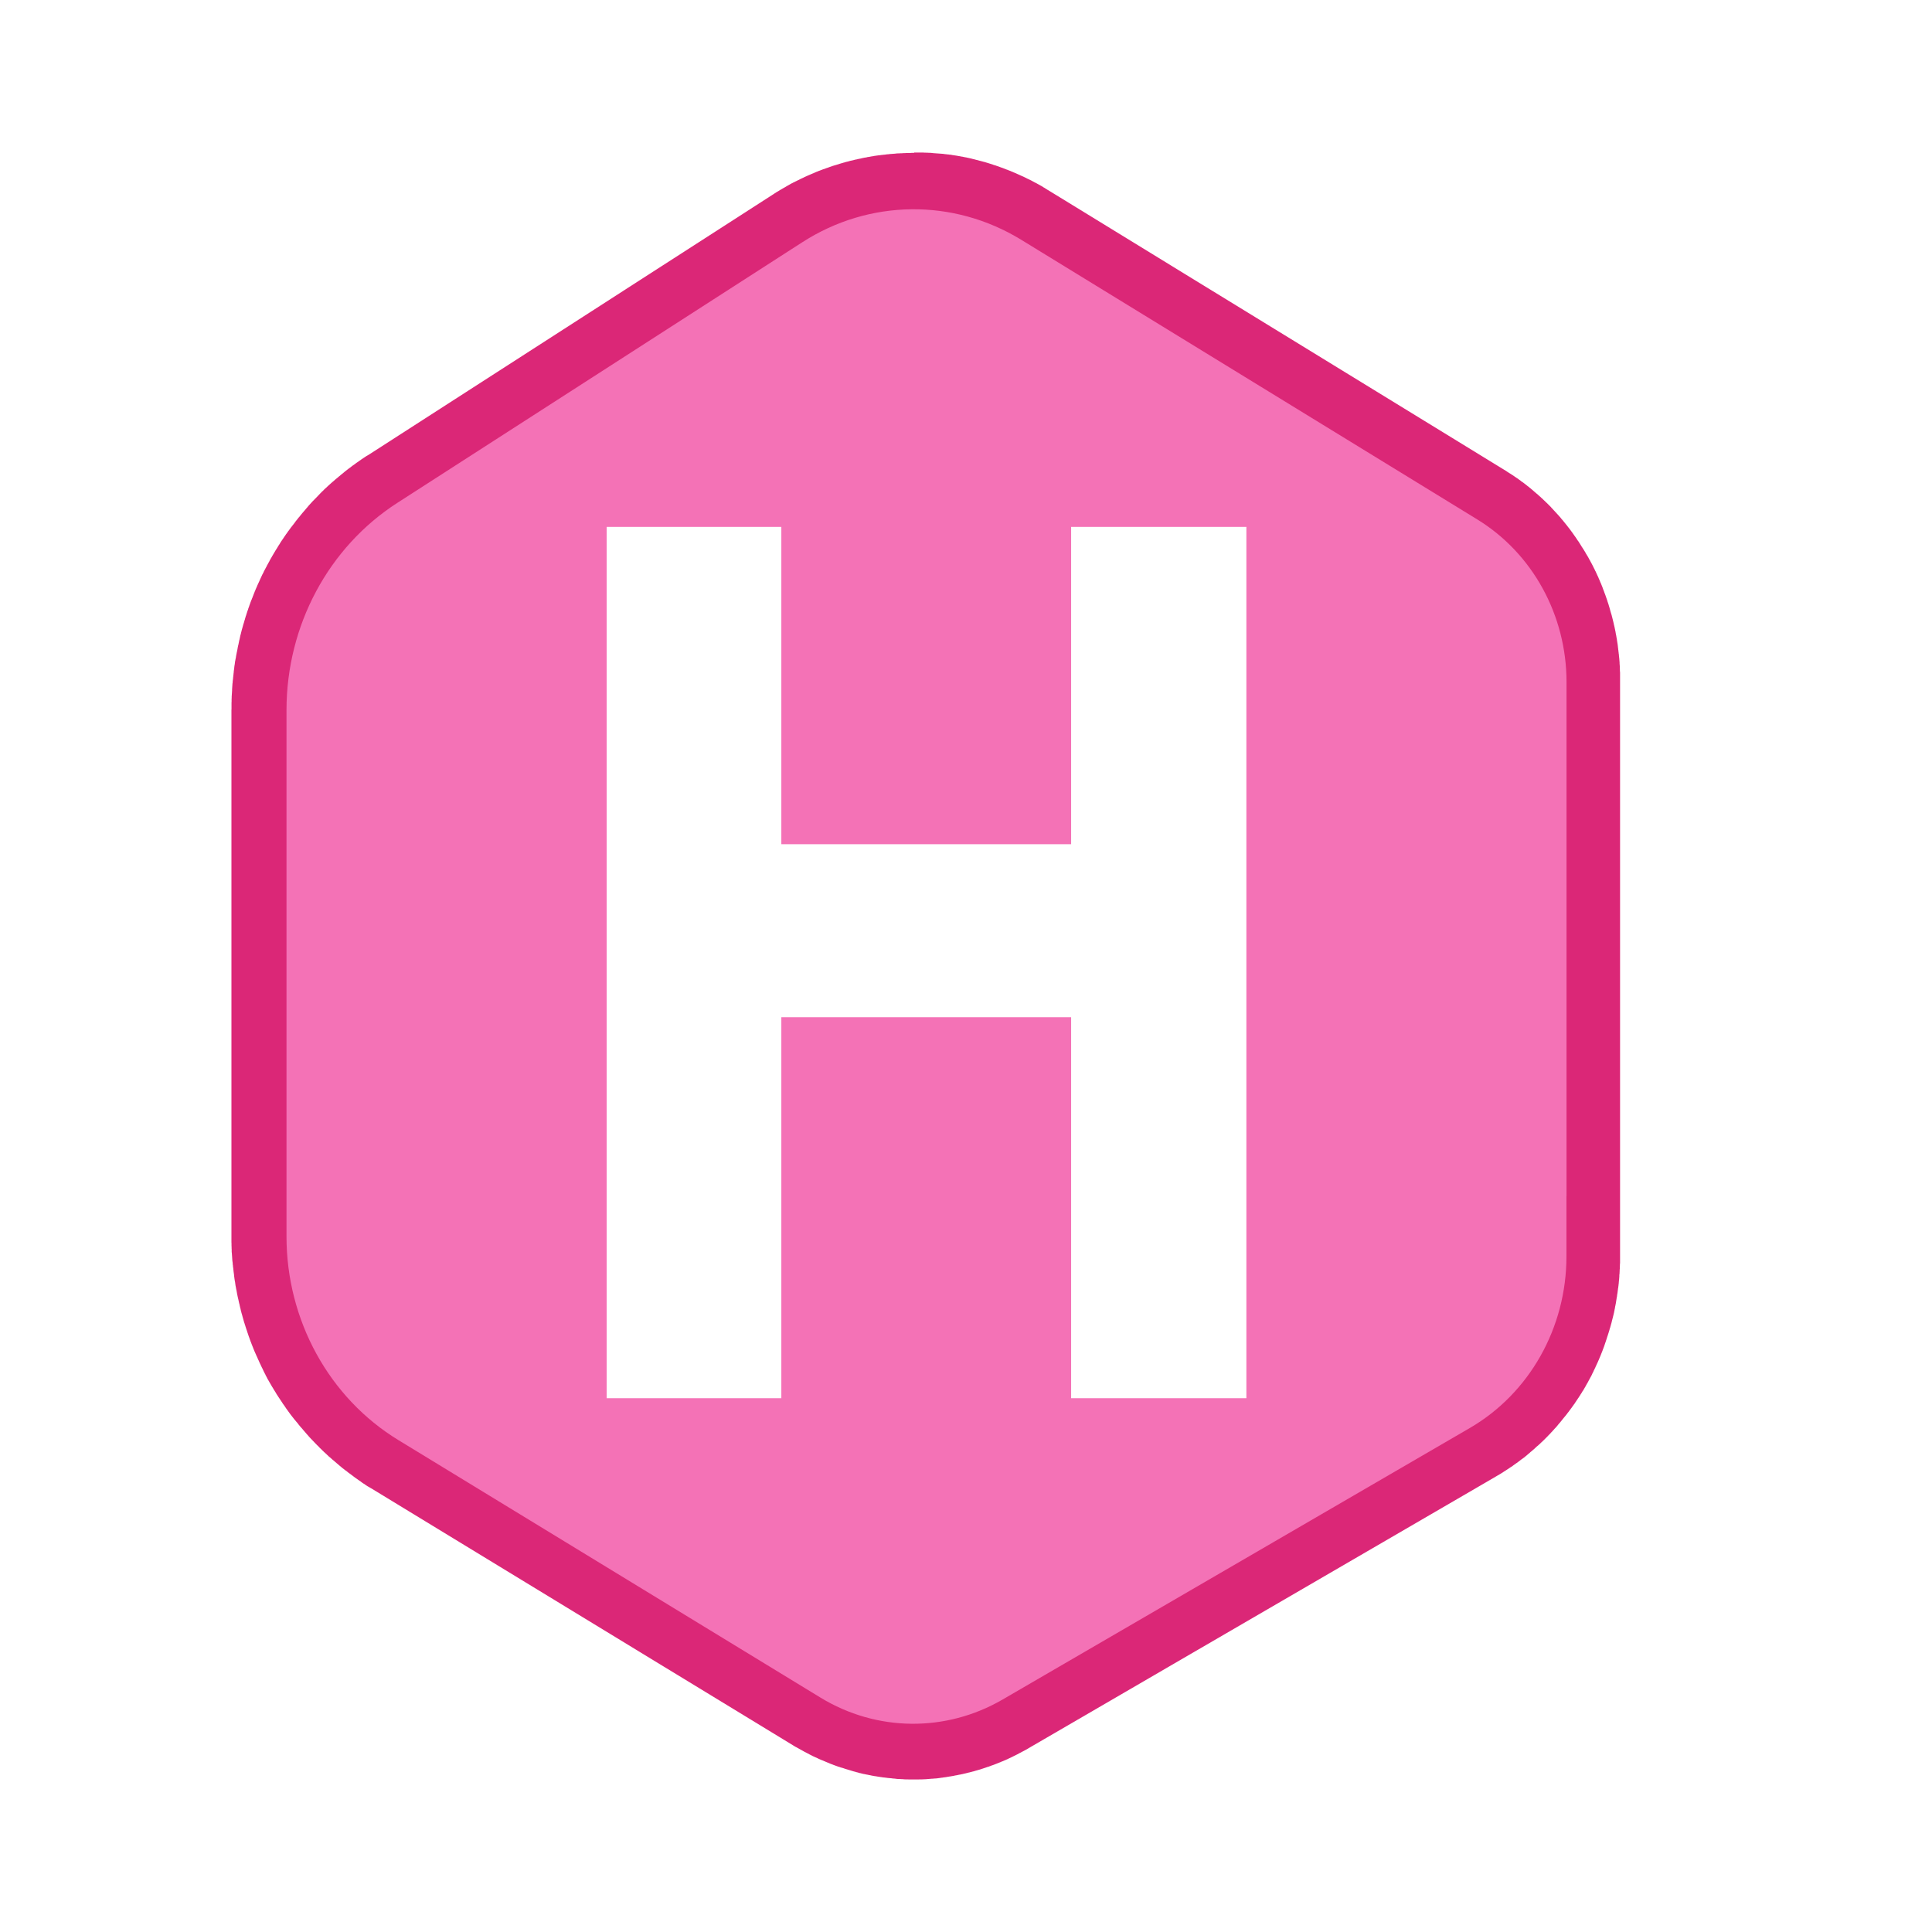 <svg width="24" height="24" viewBox="0 0 24 24" fill="none" xmlns="http://www.w3.org/2000/svg">
<path fill-rule="evenodd" clip-rule="evenodd" d="M11.357 1.895H11.371L11.383 1.895H11.454L11.466 1.895H11.468L11.48 1.896H11.482L11.494 1.896H11.495L11.508 1.897H11.509L11.521 1.897H11.523L11.535 1.898H11.536L11.548 1.898H11.55L11.562 1.899H11.564L11.576 1.9H11.577L11.589 1.902H11.59L11.603 1.903H11.604L11.616 1.904H11.617L11.63 1.905H11.631L11.644 1.906H11.645L11.658 1.907H11.659L11.671 1.908H11.673L11.685 1.909H11.686L11.699 1.91H11.7L11.713 1.911H11.714L11.727 1.913H11.728L11.74 1.915H11.742L11.754 1.916H11.755L11.768 1.918H11.769L11.782 1.919H11.783L11.795 1.921H11.796L11.809 1.922H11.81L11.822 1.924L11.824 1.925L11.836 1.927H11.838L11.85 1.929H11.851L11.863 1.931H11.865L11.877 1.933H11.878L11.89 1.935H11.891L11.904 1.938H11.905L11.917 1.94L11.919 1.94L11.931 1.942L11.932 1.943L11.944 1.945H11.946L11.958 1.947H11.959L11.971 1.95H11.973L11.985 1.953H11.986L11.998 1.955H12L12.012 1.958H12.013L12.025 1.961L12.027 1.961L12.039 1.964H12.04L12.052 1.967L12.054 1.967L12.066 1.97H12.067L12.08 1.974L12.081 1.974L12.093 1.977L12.094 1.977L12.106 1.98L12.107 1.98L12.12 1.984H12.121L12.133 1.987L12.134 1.987L12.146 1.99L12.148 1.991L12.16 1.994L12.161 1.994L12.173 1.998L12.175 1.998L12.187 2.001H12.188L12.2 2.005H12.201L12.214 2.008L12.215 2.009L12.227 2.012H12.229L12.241 2.015L12.242 2.016L12.254 2.02L12.256 2.02L12.268 2.024L12.269 2.024L12.281 2.028L12.282 2.028L12.294 2.032L12.296 2.033L12.308 2.036L12.309 2.037L12.321 2.04L12.323 2.041L12.335 2.045L12.336 2.046L12.348 2.05H12.349L12.361 2.054H12.363L12.375 2.058L12.376 2.059L12.388 2.063L12.39 2.063L12.402 2.068L12.403 2.068L12.415 2.072L12.416 2.073L12.428 2.077L12.429 2.078L12.441 2.082L12.442 2.082L12.454 2.086L12.455 2.087L12.467 2.091L12.468 2.092L12.48 2.096L12.481 2.097L12.493 2.102L12.495 2.102L12.506 2.107L12.507 2.107L12.519 2.111L12.52 2.112L12.533 2.117L12.534 2.117L12.546 2.122L12.547 2.122L12.559 2.127L12.56 2.128L12.572 2.133L12.573 2.133L12.585 2.138L12.586 2.139L12.598 2.144L12.6 2.144L12.611 2.15L12.613 2.15L12.625 2.155L12.626 2.156L12.638 2.161L12.639 2.162L12.651 2.167L12.652 2.167L12.663 2.173L12.664 2.173L12.676 2.178L12.677 2.179L12.689 2.184L12.69 2.185L12.702 2.19L12.703 2.19L12.715 2.196L12.716 2.196L12.727 2.202L12.729 2.202L12.74 2.208L12.742 2.209L12.753 2.214L12.754 2.215L12.766 2.221L12.767 2.221L12.778 2.227L12.78 2.227L12.791 2.233L12.793 2.234L12.804 2.239L12.806 2.24L12.817 2.246L12.818 2.246L12.83 2.253L12.831 2.254L12.842 2.259L12.843 2.26L12.854 2.266L12.856 2.267L12.867 2.272L12.868 2.273L12.88 2.279L12.881 2.28L12.892 2.286L12.894 2.287L12.905 2.293L12.907 2.294L12.918 2.3L12.919 2.301L12.93 2.307L12.932 2.308L12.943 2.314L12.944 2.315L12.956 2.322L12.957 2.323L12.967 2.33L12.969 2.33L12.98 2.337L12.981 2.338L12.992 2.344L12.993 2.346L13.004 2.352L13.005 2.353L13.016 2.36H13.017L18.689 5.838L18.698 5.843L18.699 5.844L18.709 5.85L18.71 5.851L18.719 5.857L18.72 5.858L18.729 5.864L18.73 5.865L18.739 5.87L18.74 5.871L18.749 5.877L18.75 5.877L18.759 5.883L18.76 5.883L18.769 5.889L18.771 5.89L18.78 5.896L18.781 5.897L18.79 5.903L18.791 5.903L18.8 5.909L18.801 5.91L18.81 5.916L18.811 5.917L18.82 5.923L18.821 5.924L18.83 5.93L18.831 5.93L18.84 5.937L18.841 5.937L18.851 5.944L18.852 5.944L18.86 5.95L18.861 5.951L18.869 5.957L18.87 5.958L18.879 5.964L18.88 5.965L18.889 5.971L18.89 5.972L18.898 5.979L18.899 5.98L18.908 5.986L18.909 5.986L18.918 5.993L18.919 5.993L18.927 5.999L18.928 6L18.937 6.007L18.938 6.007L18.946 6.014L18.947 6.015L18.956 6.021L18.957 6.022L18.965 6.029L18.967 6.03L18.975 6.037L18.976 6.038L18.985 6.044L18.986 6.045L18.995 6.052L18.996 6.053L19.004 6.06L19.005 6.061L19.013 6.067L19.015 6.068L19.023 6.076L19.025 6.077L19.041 6.091L19.043 6.092L19.059 6.107L19.061 6.108L19.077 6.122L19.079 6.124L19.096 6.138L19.098 6.139L19.114 6.154L19.116 6.156L19.132 6.17L19.134 6.171L19.149 6.186L19.151 6.187L19.167 6.202L19.169 6.204L19.184 6.219L19.186 6.22L19.201 6.235L19.203 6.237L19.219 6.252L19.221 6.254L19.236 6.269L19.238 6.271L19.253 6.286L19.255 6.288L19.27 6.303L19.271 6.306L19.286 6.321L19.288 6.323L19.302 6.339L19.304 6.341L19.319 6.357L19.32 6.359L19.335 6.374L19.337 6.377L19.351 6.392L19.353 6.394L19.367 6.41L19.369 6.412L19.383 6.428L19.385 6.43L19.398 6.447L19.4 6.449L19.414 6.465L19.416 6.467L19.429 6.484L19.431 6.486L19.445 6.503L19.446 6.505L19.46 6.522L19.462 6.524L19.475 6.541L19.476 6.543L19.489 6.559L19.491 6.561L19.504 6.579L19.506 6.581L19.518 6.598L19.52 6.6L19.532 6.617L19.534 6.619L19.546 6.637L19.548 6.639L19.56 6.657L19.562 6.659L19.574 6.676L19.576 6.679L19.588 6.697L19.589 6.699L19.601 6.717L19.603 6.719L19.615 6.736L19.616 6.739L19.628 6.757L19.629 6.759L19.641 6.778L19.642 6.78L19.653 6.798L19.655 6.8L19.666 6.818L19.668 6.82L19.679 6.838L19.68 6.84L19.692 6.859L19.693 6.861L19.703 6.88L19.705 6.882L19.716 6.901L19.718 6.903L19.728 6.921L19.73 6.924L19.74 6.943L19.741 6.945L19.752 6.964L19.753 6.966L19.763 6.985L19.765 6.988L19.775 7.007L19.776 7.009L19.786 7.028L19.787 7.031L19.797 7.05L19.798 7.053L19.808 7.072L19.809 7.074L19.818 7.094L19.82 7.096L19.829 7.116L19.83 7.118L19.839 7.138L19.84 7.14L19.849 7.16L19.851 7.162L19.859 7.182L19.86 7.185L19.869 7.205L19.87 7.207L19.878 7.227L19.879 7.23L19.888 7.249L19.889 7.252L19.897 7.272L19.898 7.275L19.906 7.294L19.907 7.297L19.914 7.317L19.915 7.32L19.923 7.34L19.924 7.342L19.931 7.363L19.932 7.365L19.94 7.386L19.941 7.388L19.948 7.409L19.949 7.411L19.956 7.432L19.957 7.434L19.964 7.455L19.965 7.457L19.971 7.478L19.972 7.48L19.979 7.501L19.98 7.503L19.986 7.524L19.987 7.527L19.993 7.547L19.994 7.55L20 7.571L20 7.573L20.006 7.594L20.007 7.597L20.013 7.618L20.014 7.62L20.02 7.641L20.021 7.644L20.026 7.665L20.027 7.667L20.032 7.688L20.033 7.691L20.038 7.713L20.039 7.715L20.044 7.737L20.045 7.739L20.049 7.761L20.05 7.763L20.055 7.785L20.056 7.788L20.06 7.809L20.061 7.812L20.065 7.833L20.066 7.836L20.07 7.857L20.07 7.86L20.074 7.881L20.075 7.884L20.079 7.906L20.079 7.908L20.083 7.93L20.084 7.933L20.087 7.954L20.087 7.957L20.091 7.979L20.091 7.982L20.095 8.004L20.095 8.007L20.098 8.029V8.031L20.099 8.042V8.043L20.101 8.054V8.056L20.102 8.067V8.068L20.104 8.079V8.081L20.105 8.091L20.105 8.093L20.107 8.104V8.106L20.108 8.117L20.108 8.118L20.11 8.129L20.11 8.13L20.111 8.141V8.143L20.112 8.154L20.113 8.155L20.113 8.166L20.114 8.168L20.115 8.179V8.18L20.116 8.191V8.193L20.117 8.204V8.205L20.118 8.216V8.218L20.119 8.229V8.23L20.119 8.241V8.243L20.12 8.254V8.256L20.121 8.268V8.269L20.122 8.28V8.281L20.122 8.292V8.294L20.122 8.305V8.306L20.123 8.317V8.319L20.123 8.33V8.332L20.124 8.343V8.344L20.125 8.355V8.356L20.125 8.367V15.659L20.125 15.671V15.687L20.124 15.699V15.7L20.123 15.712V15.713L20.123 15.725V15.726L20.122 15.738V15.739L20.122 15.75V15.752L20.122 15.763L20.121 15.765L20.12 15.777V15.778L20.12 15.79V15.791L20.119 15.803V15.804L20.119 15.816V15.817L20.117 15.829V15.831L20.116 15.842V15.844L20.116 15.855V15.857L20.115 15.868V15.87L20.114 15.882V15.883L20.113 15.895V15.896L20.112 15.908L20.111 15.909L20.11 15.921L20.11 15.922L20.109 15.934V15.935L20.108 15.947L20.108 15.948L20.106 15.96V15.961L20.105 15.973V15.974L20.103 15.985V15.987L20.102 15.998L20.101 16L20.099 16.012L20.099 16.014L20.098 16.025L20.097 16.027L20.096 16.038V16.04L20.094 16.051V16.053L20.093 16.064L20.092 16.066L20.09 16.077L20.09 16.079L20.088 16.09V16.091L20.087 16.103V16.104L20.084 16.116L20.084 16.117L20.082 16.128L20.082 16.13L20.08 16.142V16.143L20.078 16.154V16.155L20.076 16.167V16.168L20.074 16.179V16.181L20.072 16.192L20.072 16.193L20.07 16.204L20.069 16.206L20.067 16.217L20.067 16.219L20.064 16.23V16.231L20.062 16.243V16.244L20.06 16.255V16.256L20.057 16.268V16.269L20.055 16.281L20.055 16.282L20.052 16.293V16.294L20.05 16.305V16.306L20.047 16.317L20.047 16.319L20.044 16.33L20.044 16.331L20.041 16.342L20.041 16.343L20.038 16.354L20.038 16.355L20.035 16.366L20.035 16.368L20.032 16.379L20.031 16.38L20.029 16.391L20.028 16.393L20.025 16.404V16.405L20.022 16.417L20.022 16.419L20.019 16.429V16.431L20.016 16.442L20.015 16.444L20.012 16.454L20.012 16.456L20.009 16.468L20.008 16.469L20.005 16.48L20.005 16.481L20.002 16.492L20.001 16.493L19.998 16.504L19.997 16.506L19.994 16.517L19.994 16.518L19.991 16.529L19.99 16.53L19.987 16.541L19.987 16.542L19.983 16.553L19.983 16.555L19.979 16.566L19.979 16.567L19.975 16.578L19.975 16.58L19.971 16.591L19.971 16.592L19.967 16.603L19.967 16.604L19.963 16.615L19.963 16.617L19.959 16.628L19.959 16.63L19.955 16.64L19.955 16.642L19.951 16.652L19.951 16.654L19.947 16.665L19.947 16.667L19.943 16.677L19.942 16.679L19.939 16.689L19.938 16.691L19.935 16.701L19.934 16.703L19.931 16.714L19.93 16.715L19.926 16.726L19.926 16.728L19.922 16.738L19.921 16.74L19.917 16.75L19.917 16.752L19.913 16.762L19.912 16.764L19.908 16.774L19.908 16.776L19.904 16.786L19.903 16.788L19.899 16.798L19.899 16.799L19.894 16.81L19.894 16.811L19.889 16.822L19.889 16.824L19.885 16.834L19.884 16.836L19.88 16.846L19.879 16.848L19.875 16.858L19.874 16.86L19.87 16.87L19.869 16.871L19.865 16.882L19.864 16.883L19.86 16.894L19.859 16.895L19.855 16.905L19.854 16.906L19.85 16.917L19.849 16.918L19.845 16.928L19.844 16.929L19.839 16.94L19.839 16.941L19.834 16.951L19.833 16.952L19.829 16.963L19.828 16.964L19.823 16.974L19.823 16.975L19.818 16.986L19.818 16.987L19.813 16.997L19.812 16.999L19.807 17.009L19.807 17.01L19.802 17.02L19.801 17.021L19.796 17.032L19.796 17.033L19.791 17.044L19.79 17.045L19.785 17.056L19.784 17.057L19.779 17.067L19.779 17.068L19.774 17.079L19.773 17.08L19.768 17.091L19.768 17.092L19.762 17.102L19.761 17.103L19.756 17.113L19.755 17.114L19.75 17.124L19.749 17.125L19.744 17.135L19.743 17.136L19.738 17.146L19.737 17.147L19.732 17.157L19.731 17.159L19.726 17.169L19.725 17.17L19.72 17.18L19.719 17.181L19.713 17.191L19.712 17.192L19.707 17.202L19.706 17.203L19.701 17.213L19.7 17.214L19.695 17.224L19.694 17.226L19.688 17.235L19.688 17.236L19.682 17.246L19.681 17.247L19.676 17.257L19.675 17.258L19.669 17.268L19.669 17.269L19.662 17.279L19.661 17.28L19.655 17.289L19.655 17.29L19.649 17.3L19.648 17.302L19.642 17.311L19.641 17.312L19.635 17.322L19.634 17.323L19.628 17.333L19.628 17.334L19.622 17.343L19.621 17.344L19.614 17.354L19.614 17.355L19.608 17.364L19.607 17.365L19.601 17.374L19.6 17.375L19.594 17.385L19.593 17.386L19.587 17.395L19.586 17.396L19.58 17.406L19.579 17.407L19.573 17.416L19.572 17.417L19.566 17.427L19.565 17.428L19.559 17.438L19.558 17.439L19.551 17.448L19.55 17.449L19.544 17.459L19.543 17.459L19.536 17.469L19.535 17.47L19.529 17.479L19.528 17.48L19.522 17.489L19.521 17.49L19.514 17.499L19.514 17.5L19.507 17.509L19.506 17.51L19.499 17.519L19.499 17.52L19.492 17.529L19.491 17.531L19.484 17.54L19.483 17.541L19.476 17.55L19.475 17.551L19.468 17.56L19.468 17.561L19.461 17.57L19.46 17.571L19.453 17.58L19.452 17.581L19.445 17.59L19.444 17.591L19.437 17.599L19.436 17.601L19.429 17.609L19.428 17.61L19.421 17.619L19.42 17.62L19.413 17.629L19.412 17.63L19.405 17.639L19.404 17.64L19.397 17.649L19.396 17.65L19.389 17.659L19.388 17.66L19.381 17.669L19.38 17.67L19.373 17.678L19.372 17.679L19.364 17.688L19.363 17.689L19.356 17.698L19.355 17.699L19.348 17.708L19.347 17.709L19.34 17.718L19.339 17.719L19.331 17.727L19.33 17.729L19.323 17.737L19.322 17.738L19.314 17.746L19.313 17.747L19.305 17.756L19.305 17.757L19.297 17.765L19.296 17.766L19.288 17.774L19.288 17.776L19.28 17.784L19.279 17.785L19.271 17.793L19.27 17.794L19.262 17.803L19.262 17.804L19.254 17.812L19.253 17.813L19.245 17.821L19.244 17.822L19.236 17.83L19.235 17.831L19.227 17.84L19.226 17.841L19.218 17.849L19.217 17.85L19.209 17.858L19.208 17.859L19.2 17.867L19.199 17.868L19.191 17.876L19.19 17.877L19.182 17.885L19.181 17.886L19.173 17.894L19.172 17.895L19.164 17.902L19.163 17.904L19.155 17.911L19.154 17.912L19.145 17.92L19.144 17.921L19.136 17.929L19.135 17.93L19.127 17.938L19.126 17.939L19.117 17.946L19.116 17.947L19.108 17.955L19.107 17.956L19.098 17.963L19.097 17.964L19.088 17.971L19.087 17.973L19.079 17.98L19.078 17.981L19.069 17.989L19.068 17.99L19.06 17.998L19.059 17.999L19.05 18.006L19.049 18.008L19.04 18.015L19.039 18.015L19.031 18.023L19.03 18.024L19.021 18.031L19.02 18.032L19.011 18.039L19.01 18.04L19.002 18.048L19.001 18.049L18.992 18.056L18.991 18.057L18.982 18.064L18.981 18.066L18.973 18.072L18.972 18.073L18.963 18.081L18.962 18.082L18.953 18.089L18.952 18.09L18.943 18.097L18.942 18.098L18.933 18.106L18.932 18.106L18.923 18.113L18.922 18.113L18.913 18.12L18.912 18.121L18.902 18.128L18.901 18.128L18.892 18.135L18.891 18.136L18.882 18.143L18.881 18.144L18.872 18.151L18.871 18.152L18.862 18.158L18.86 18.16L18.852 18.166L18.851 18.167L18.841 18.174L18.84 18.174L18.83 18.181L18.829 18.182L18.819 18.189L18.818 18.19L18.809 18.196L18.808 18.197L18.798 18.204L18.797 18.205L18.788 18.212L18.787 18.213L18.777 18.219L18.776 18.22L18.767 18.226L18.765 18.226L18.756 18.233L18.755 18.234L18.745 18.24L18.744 18.241L18.735 18.247L18.734 18.248L18.724 18.254L18.723 18.255L18.713 18.261L18.712 18.262L18.703 18.268L18.701 18.269L18.692 18.275L18.69 18.276L18.681 18.282L18.679 18.283L18.669 18.29L18.668 18.291L18.659 18.296L18.657 18.297L18.648 18.303L18.647 18.304L18.637 18.31L18.635 18.311L18.625 18.317L18.624 18.318L18.615 18.323L18.613 18.324L18.603 18.33L18.602 18.33L18.592 18.336L18.591 18.337L18.581 18.342L18.581 18.343L12.777 21.717H12.777L12.768 21.723L12.766 21.724L12.757 21.729L12.755 21.73L12.746 21.736L12.744 21.736L12.735 21.741L12.734 21.742L12.724 21.747L12.723 21.748L12.713 21.753L12.712 21.753L12.702 21.759L12.701 21.759L12.691 21.764L12.69 21.765L12.681 21.77L12.68 21.771L12.67 21.775L12.669 21.776L12.659 21.781L12.658 21.782L12.649 21.787L12.648 21.788L12.638 21.793L12.637 21.793L12.628 21.798L12.627 21.798L12.617 21.803L12.616 21.804L12.606 21.809L12.605 21.809L12.595 21.814L12.595 21.814L12.585 21.819L12.584 21.82L12.574 21.824L12.573 21.825L12.563 21.83L12.562 21.831L12.552 21.835L12.551 21.836L12.541 21.84L12.54 21.841L12.53 21.845L12.529 21.846L12.519 21.851L12.517 21.852L12.508 21.856L12.507 21.856L12.497 21.861L12.496 21.861L12.486 21.866L12.485 21.866L12.475 21.87L12.474 21.871L12.464 21.875L12.462 21.876L12.452 21.88L12.451 21.88L12.441 21.884L12.439 21.885L12.43 21.889L12.429 21.89L12.419 21.893L12.418 21.894L12.408 21.898L12.406 21.898L12.396 21.903L12.395 21.903L12.385 21.907L12.383 21.908L12.373 21.912L12.372 21.912L12.362 21.916L12.36 21.917L12.35 21.921L12.349 21.921L12.339 21.925L12.338 21.925L12.328 21.929L12.326 21.929L12.316 21.933L12.315 21.933L12.305 21.937L12.304 21.938L12.294 21.941L12.284 21.945L12.282 21.946L12.272 21.949L12.27 21.949L12.26 21.952L12.259 21.953L12.249 21.956L12.248 21.957L12.238 21.96L12.236 21.961L12.226 21.964L12.225 21.964L12.215 21.968L12.213 21.968L12.203 21.972L12.201 21.972L12.181 21.979L12.178 21.98L12.158 21.986L12.155 21.986L12.134 21.993L12.132 21.993L12.111 21.999L12.109 22L12.088 22.006L12.086 22.006L12.065 22.012L12.062 22.012L12.042 22.018L12.039 22.018L12.019 22.023L12.016 22.024L11.995 22.029L11.993 22.03L11.972 22.034L11.97 22.035L11.949 22.04L11.946 22.04L11.925 22.045L11.922 22.045L11.901 22.049L11.899 22.05L11.878 22.054L11.876 22.054L11.855 22.058L11.853 22.059L11.832 22.063L11.829 22.063L11.808 22.067L11.806 22.067L11.785 22.07L11.782 22.071L11.761 22.074L11.758 22.075L11.738 22.078L11.735 22.078L11.714 22.081L11.711 22.082L11.69 22.084L11.687 22.085L11.666 22.088L11.664 22.088L11.643 22.091L11.622 22.093H11.619L11.598 22.094L11.596 22.095L11.575 22.096H11.572L11.551 22.098H11.549L11.528 22.1L11.525 22.1L11.504 22.102H11.501L11.48 22.103H11.478L11.457 22.104H11.454L11.433 22.104H11.43L11.409 22.105H11.407L11.386 22.105H11.312L11.29 22.105L11.27 22.104H11.266L11.245 22.104H11.245L11.224 22.103L11.221 22.102L11.2 22.101H11.198L11.177 22.1L11.174 22.1L11.153 22.099H11.151L11.13 22.097L11.127 22.096L11.106 22.094L11.103 22.094L11.082 22.092L11.079 22.091L11.058 22.089L11.056 22.089L11.035 22.087H11.032L11.011 22.084L11.009 22.084L10.988 22.081H10.985L10.964 22.079L10.961 22.078L10.94 22.075L10.937 22.075L10.916 22.071L10.914 22.071L10.893 22.068L10.89 22.067L10.869 22.064L10.867 22.064L10.846 22.06H10.845L10.823 22.056L10.821 22.055L10.8 22.051L10.798 22.051L10.777 22.046L10.775 22.046L10.754 22.042L10.751 22.041L10.73 22.037L10.728 22.037L10.707 22.032L10.704 22.031L10.684 22.026L10.681 22.026L10.661 22.02L10.658 22.019L10.637 22.014L10.635 22.013L10.614 22.007L10.612 22.007L10.591 22.001L10.589 22L10.568 21.994L10.566 21.993L10.545 21.987L10.543 21.986L10.522 21.98L10.519 21.979L10.499 21.973L10.496 21.972L10.476 21.965L10.473 21.964L10.453 21.958L10.45 21.958L10.43 21.951L10.428 21.95L10.418 21.947H10.416L10.406 21.944L10.405 21.943L10.395 21.939L10.393 21.939L10.383 21.935L10.382 21.935L10.372 21.931L10.37 21.93L10.36 21.927L10.359 21.926L10.349 21.923L10.348 21.922L10.338 21.918L10.337 21.918L10.327 21.914L10.326 21.914L10.316 21.91L10.314 21.909L10.304 21.905L10.303 21.904L10.293 21.9L10.292 21.9L10.282 21.895L10.28 21.895L10.27 21.891L10.269 21.89L10.259 21.886L10.258 21.886L10.248 21.881L10.247 21.881L10.237 21.877L10.236 21.876L10.226 21.872L10.224 21.871L10.214 21.867L10.213 21.867L10.203 21.863L10.201 21.862L10.191 21.858L10.19 21.857L10.18 21.853L10.179 21.853L10.169 21.848L10.167 21.847L10.158 21.843L10.157 21.842L10.147 21.837L10.146 21.837L10.136 21.832L10.135 21.832L10.125 21.828L10.123 21.827L10.114 21.822L10.112 21.822L10.102 21.817L10.101 21.817L10.091 21.812L10.09 21.811L10.081 21.806L10.079 21.806L10.07 21.801L10.069 21.8L10.059 21.796L10.058 21.795L10.048 21.789L10.047 21.788L10.037 21.784L10.036 21.783L10.026 21.778L10.025 21.777L10.015 21.772L10.014 21.772L10.004 21.766L10.003 21.766L9.993 21.761L9.992 21.76L9.982 21.755L9.981 21.754L9.972 21.749L9.97 21.748L9.961 21.743L9.96 21.742L9.95 21.737L9.949 21.737L9.94 21.731L9.938 21.73L9.929 21.725L9.928 21.725L9.918 21.719L9.917 21.718L9.907 21.713L9.906 21.712L9.896 21.707L9.895 21.706L9.885 21.701L9.884 21.701L9.874 21.695L9.873 21.694L9.864 21.689L9.862 21.688L9.853 21.682L9.853 21.682L4.607 18.486L4.606 18.486L4.595 18.479L4.594 18.479L4.583 18.472L4.581 18.471L4.57 18.465L4.568 18.464L4.557 18.457L4.556 18.456L4.545 18.449L4.544 18.448L4.533 18.441L4.532 18.439L4.521 18.432L4.52 18.432L4.509 18.425L4.507 18.424L4.496 18.416L4.495 18.415L4.484 18.408H4.487L4.476 18.401L4.474 18.4L4.463 18.392L4.462 18.391L4.451 18.384L4.45 18.383L4.439 18.375L4.437 18.374L4.426 18.366L4.425 18.365L4.414 18.358L4.413 18.357L4.402 18.349L4.401 18.348L4.39 18.34L4.389 18.339L4.379 18.331L4.377 18.33L4.367 18.323L4.366 18.321L4.355 18.314L4.354 18.312L4.343 18.305L4.342 18.304L4.331 18.296L4.33 18.295L4.32 18.288L4.319 18.286L4.309 18.279L4.308 18.277L4.297 18.27L4.296 18.269L4.285 18.261L4.284 18.26L4.274 18.252L4.273 18.251L4.262 18.243L4.261 18.242L4.25 18.234L4.249 18.233L4.239 18.224L4.238 18.223L4.228 18.215L4.227 18.214L4.217 18.206L4.216 18.205L4.206 18.197L4.205 18.195L4.195 18.187L4.194 18.186L4.184 18.178L4.183 18.177L4.173 18.168L4.172 18.167L4.162 18.159L4.161 18.158L4.151 18.149L4.15 18.148L4.14 18.14L4.139 18.139L4.129 18.131L4.128 18.13L4.118 18.121L4.117 18.12L4.107 18.111L4.106 18.11L4.096 18.102L4.095 18.101L4.085 18.093L4.084 18.092L4.075 18.083L4.074 18.082L4.064 18.073L4.063 18.072L4.054 18.063L4.053 18.062L4.043 18.053L4.042 18.052L4.033 18.044L4.032 18.043L4.022 18.034L4.021 18.033L4.012 18.023L4.011 18.023L4.001 18.014L4 18.013L3.991 18.003L3.99 18.002L3.98 17.993L3.979 17.992L3.97 17.983L3.969 17.982L3.96 17.973L3.959 17.971L3.95 17.962L3.949 17.961L3.939 17.952L3.938 17.951L3.929 17.941L3.928 17.941L3.919 17.931L3.918 17.93L3.909 17.921L3.908 17.92L3.899 17.91L3.898 17.909L3.889 17.9L3.888 17.899L3.879 17.889L3.878 17.888L3.869 17.879L3.868 17.878L3.859 17.869L3.858 17.867L3.849 17.858L3.848 17.857L3.839 17.847L3.838 17.846L3.83 17.836L3.829 17.835L3.82 17.825L3.819 17.824L3.81 17.814L3.809 17.813L3.801 17.803L3.8 17.802L3.791 17.792L3.79 17.791L3.782 17.781L3.781 17.78L3.772 17.77L3.771 17.769L3.763 17.759L3.762 17.758L3.754 17.748L3.753 17.747L3.744 17.737L3.743 17.736L3.734 17.726L3.733 17.725L3.725 17.715L3.724 17.714L3.715 17.703L3.714 17.702L3.706 17.692L3.706 17.691L3.698 17.681L3.697 17.68L3.689 17.67L3.688 17.669L3.679 17.659L3.678 17.657L3.67 17.648L3.669 17.646L3.661 17.637L3.66 17.636L3.652 17.626L3.651 17.625L3.643 17.614L3.642 17.613L3.634 17.603L3.633 17.602L3.625 17.591L3.624 17.59L3.616 17.58L3.615 17.579L3.607 17.568L3.606 17.567L3.599 17.557L3.598 17.556L3.59 17.545L3.59 17.544L3.582 17.534L3.581 17.533L3.574 17.522L3.573 17.521L3.565 17.51L3.564 17.509L3.557 17.499L3.556 17.498L3.549 17.487L3.548 17.486L3.541 17.475L3.54 17.474L3.533 17.463L3.532 17.462L3.525 17.452L3.524 17.451L3.516 17.44L3.515 17.439L3.508 17.428L3.507 17.426L3.5 17.415L3.499 17.414L3.492 17.403L3.491 17.402L3.484 17.391L3.483 17.39L3.476 17.379L3.475 17.378L3.468 17.367L3.467 17.366L3.46 17.355L3.459 17.354L3.452 17.343L3.451 17.341L3.444 17.331L3.443 17.329L3.436 17.319L3.435 17.317L3.429 17.306L3.428 17.305L3.422 17.294L3.421 17.293L3.414 17.282L3.413 17.28L3.406 17.269L3.405 17.268L3.398 17.257L3.398 17.255L3.391 17.244L3.39 17.243L3.384 17.232L3.383 17.231L3.376 17.22L3.375 17.218L3.369 17.207L3.368 17.206L3.362 17.195L3.361 17.194L3.355 17.183L3.354 17.181L3.347 17.17L3.346 17.168L3.34 17.157L3.338 17.155L3.333 17.143L3.331 17.142L3.325 17.131L3.324 17.13L3.318 17.118L3.318 17.117L3.312 17.106L3.311 17.104L3.305 17.093L3.304 17.091L3.298 17.08L3.298 17.078L3.292 17.066L3.291 17.065L3.285 17.054L3.285 17.052L3.279 17.041L3.278 17.039L3.272 17.027L3.272 17.026L3.266 17.014L3.266 17.013L3.26 17.001L3.259 16.999L3.253 16.987L3.252 16.986L3.247 16.974L3.246 16.973L3.241 16.962L3.24 16.96L3.235 16.948V16.949L3.229 16.937L3.228 16.935L3.223 16.923L3.222 16.922L3.217 16.91L3.216 16.908L3.211 16.896L3.21 16.895L3.205 16.883L3.204 16.882L3.199 16.87L3.199 16.869L3.193 16.857L3.193 16.856L3.187 16.844L3.187 16.843L3.181 16.831L3.181 16.83L3.176 16.817L3.175 16.817L3.17 16.805L3.169 16.803L3.164 16.791L3.163 16.79L3.158 16.778L3.158 16.777L3.153 16.765L3.152 16.763L3.147 16.751L3.147 16.75L3.142 16.738L3.142 16.737L3.137 16.725L3.136 16.724L3.132 16.711L3.131 16.71L3.126 16.698L3.126 16.696L3.121 16.685L3.121 16.683L3.116 16.671L3.115 16.67L3.111 16.657L3.11 16.656L3.106 16.643L3.105 16.642L3.101 16.63L3.1 16.628L3.096 16.615L3.095 16.614L3.091 16.602L3.09 16.601L3.086 16.588L3.086 16.587L3.081 16.574L3.081 16.573L3.077 16.561L3.076 16.559L3.072 16.546L3.072 16.545L3.067 16.532L3.067 16.531L3.063 16.518L3.062 16.517L3.058 16.505L3.058 16.504L3.054 16.491L3.053 16.489L3.049 16.477L3.049 16.475L3.045 16.463L3.044 16.461L3.04 16.449L3.04 16.447L3.036 16.435L3.035 16.433L3.032 16.421L3.031 16.42L3.027 16.407L3.027 16.405L3.023 16.392L3.023 16.39L3.019 16.378L3.019 16.376L3.015 16.364L3.015 16.362L3.011 16.349L3.011 16.348L3.007 16.334L3.007 16.333L3.003 16.32L3.003 16.32L2.999 16.307L2.999 16.306L2.996 16.293L2.995 16.292L2.992 16.28V16.279L2.989 16.265V16.264L2.986 16.251L2.985 16.25L2.982 16.237L2.982 16.236L2.979 16.223H2.979L2.976 16.21L2.976 16.209L2.973 16.195L2.972 16.194L2.969 16.181L2.969 16.18L2.966 16.167L2.966 16.167L2.963 16.154L2.963 16.152L2.96 16.139L2.959 16.137L2.957 16.124L2.956 16.123L2.953 16.11L2.953 16.109L2.95 16.096L2.95 16.094L2.947 16.081L2.947 16.079L2.944 16.066L2.942 16.053V16.052L2.939 16.038V16.037L2.937 16.024L2.936 16.022L2.933 16.009V16.008L2.931 15.994L2.93 15.992L2.928 15.979L2.927 15.977L2.925 15.964L2.925 15.963L2.923 15.949V15.948L2.921 15.935V15.933L2.919 15.92L2.918 15.919L2.916 15.905V15.906L2.914 15.893V15.892L2.912 15.879V15.877L2.91 15.864V15.863L2.908 15.85V15.849L2.907 15.835V15.834L2.905 15.82V15.819L2.903 15.806L2.903 15.804L2.901 15.791V15.79L2.9 15.776L2.899 15.774L2.898 15.761V15.759L2.896 15.746L2.896 15.744L2.894 15.731V15.729L2.893 15.715L2.892 15.714L2.891 15.701L2.89 15.687V15.686L2.888 15.672L2.888 15.671L2.886 15.657V15.655L2.885 15.642L2.885 15.64L2.884 15.627V15.625L2.883 15.611V15.61L2.882 15.596L2.881 15.583V15.581L2.88 15.568V15.566L2.878 15.552V15.536L2.878 15.522V15.52L2.877 15.507V15.505L2.877 15.492L2.877 15.49L2.876 15.476V15.462L2.876 15.448V15.447L2.875 15.433V8.82L2.876 8.807V8.79L2.876 8.777V8.729L2.877 8.715V8.714L2.877 8.7V8.699L2.877 8.685V8.684L2.878 8.67V8.669L2.878 8.656V8.654L2.879 8.64V8.639L2.88 8.625V8.623L2.881 8.61V8.609L2.882 8.595V8.593L2.883 8.58V8.578L2.883 8.565V8.563L2.884 8.55V8.548L2.885 8.534V8.533L2.886 8.519V8.518L2.887 8.504V8.502L2.888 8.489L2.889 8.488L2.89 8.474V8.473L2.891 8.46V8.459L2.893 8.445L2.893 8.443L2.895 8.43V8.428L2.896 8.415V8.414L2.898 8.4V8.399L2.899 8.385L2.9 8.384L2.901 8.37V8.369L2.903 8.356V8.354L2.904 8.341V8.339L2.906 8.325L2.906 8.324L2.908 8.311V8.309L2.91 8.296V8.294L2.911 8.28L2.912 8.279L2.913 8.266L2.914 8.264L2.916 8.251L2.916 8.25L2.918 8.236V8.235L2.92 8.221V8.22L2.922 8.207L2.923 8.206L2.925 8.193V8.191L2.928 8.178L2.929 8.176L2.931 8.163V8.161L2.933 8.148V8.147L2.936 8.134V8.133L2.938 8.12L2.939 8.119L2.941 8.105L2.942 8.104L2.944 8.091L2.945 8.09L2.947 8.077L2.948 8.075L2.95 8.062V8.061L2.953 8.048V8.046L2.955 8.033L2.956 8.032L2.958 8.019L2.959 8.018L2.962 8.005V8.004L2.965 7.991L2.965 7.989L2.968 7.976L2.968 7.974L2.971 7.961V7.96L2.974 7.947L2.975 7.945L2.978 7.932V7.931L2.981 7.917L2.981 7.916L2.984 7.903V7.902L2.987 7.889L2.988 7.888L2.991 7.875V7.874L2.995 7.861V7.859L2.998 7.846L2.999 7.845L3.002 7.832V7.83L3.006 7.817L3.006 7.816L3.01 7.803L3.01 7.802L3.014 7.789L3.014 7.788L3.018 7.775L3.018 7.773L3.022 7.76L3.022 7.759L3.026 7.746L3.027 7.745L3.03 7.733L3.031 7.732L3.034 7.719L3.035 7.718L3.038 7.705L3.039 7.703L3.043 7.691L3.043 7.689L3.047 7.676V7.675L3.051 7.663V7.661L3.055 7.649L3.056 7.648L3.06 7.635L3.06 7.634L3.064 7.621L3.065 7.619L3.069 7.607L3.069 7.605L3.073 7.593L3.074 7.592L3.078 7.579L3.079 7.578L3.083 7.566L3.083 7.564L3.087 7.552L3.088 7.551L3.092 7.538L3.093 7.537L3.097 7.525V7.524L3.102 7.511L3.102 7.51L3.107 7.498L3.107 7.496L3.112 7.483L3.112 7.482L3.117 7.47L3.117 7.468L3.122 7.456L3.123 7.455L3.128 7.443L3.128 7.442L3.133 7.429L3.134 7.428L3.139 7.415L3.139 7.413L3.144 7.401L3.145 7.399L3.15 7.387L3.15 7.385L3.155 7.373L3.156 7.371L3.161 7.359L3.161 7.357L3.166 7.345L3.167 7.344L3.172 7.332L3.172 7.33L3.177 7.318L3.178 7.317L3.183 7.304L3.184 7.303L3.189 7.291L3.19 7.29L3.195 7.278L3.195 7.276L3.201 7.264L3.201 7.263L3.207 7.251L3.207 7.25L3.213 7.238L3.213 7.237L3.219 7.225L3.219 7.224L3.225 7.212L3.225 7.21L3.231 7.198L3.231 7.197L3.237 7.185L3.237 7.184L3.243 7.172L3.243 7.171L3.249 7.159L3.249 7.158L3.255 7.146L3.255 7.145L3.261 7.133L3.262 7.132L3.268 7.12L3.269 7.119L3.275 7.107L3.275 7.105L3.281 7.093L3.282 7.092L3.288 7.08L3.288 7.079L3.295 7.068L3.295 7.067L3.301 7.055L3.302 7.054L3.308 7.042L3.309 7.041L3.315 7.03L3.315 7.028L3.321 7.017L3.322 7.016L3.328 7.004L3.329 7.003L3.335 6.992L3.336 6.99L3.342 6.979L3.343 6.978L3.349 6.966L3.349 6.965L3.356 6.953L3.356 6.952L3.363 6.941L3.363 6.94L3.37 6.928L3.371 6.927L3.377 6.916L3.378 6.915L3.384 6.903L3.385 6.902L3.392 6.891L3.392 6.89L3.399 6.878L3.4 6.877L3.406 6.866L3.407 6.865L3.414 6.853L3.415 6.852L3.422 6.84L3.422 6.839L3.429 6.828L3.43 6.827L3.437 6.816L3.438 6.815L3.444 6.804L3.445 6.803L3.452 6.792L3.452 6.79L3.459 6.78L3.46 6.778L3.467 6.767L3.468 6.766L3.475 6.755L3.476 6.753L3.483 6.742L3.483 6.741L3.49 6.73L3.491 6.729L3.498 6.718L3.499 6.717L3.506 6.706L3.507 6.705L3.515 6.694L3.515 6.693L3.523 6.682L3.523 6.681L3.531 6.67L3.531 6.669L3.539 6.658L3.54 6.657L3.547 6.646L3.548 6.645L3.555 6.634L3.556 6.633L3.564 6.623L3.564 6.622L3.572 6.611L3.573 6.61L3.58 6.599L3.581 6.598L3.589 6.588L3.59 6.587L3.597 6.576L3.598 6.575L3.606 6.565L3.606 6.564L3.614 6.553L3.615 6.552L3.623 6.542L3.624 6.541L3.632 6.53L3.633 6.529L3.641 6.519L3.642 6.518L3.65 6.507L3.651 6.506L3.659 6.496L3.66 6.494L3.668 6.484L3.668 6.483L3.676 6.472L3.677 6.471L3.685 6.461L3.686 6.46L3.694 6.45L3.695 6.449L3.703 6.438L3.704 6.437L3.712 6.427L3.713 6.426L3.722 6.416L3.723 6.415L3.731 6.404L3.732 6.403L3.74 6.394L3.741 6.392L3.749 6.382L3.75 6.381L3.759 6.371L3.759 6.369L3.768 6.36L3.769 6.359L3.777 6.349L3.778 6.348L3.787 6.338L3.788 6.337L3.796 6.327L3.797 6.326L3.805 6.316L3.806 6.315L3.815 6.305L3.816 6.304L3.824 6.294L3.825 6.293L3.833 6.283L3.834 6.282L3.843 6.272L3.844 6.271L3.853 6.261L3.854 6.26L3.863 6.25L3.864 6.249L3.873 6.239L3.874 6.238L3.883 6.228L3.884 6.227L3.893 6.218L3.894 6.217L3.903 6.208L3.904 6.207L3.913 6.197L3.914 6.196L3.924 6.187L3.925 6.186L3.934 6.176L3.935 6.175L3.944 6.166L3.945 6.165L3.954 6.155L3.955 6.154L3.964 6.145L3.965 6.144L3.974 6.134L3.975 6.133L3.984 6.124L3.985 6.123L3.994 6.114L3.995 6.112L4.004 6.104L4.005 6.103L4.015 6.094L4.016 6.093L4.025 6.083L4.026 6.082L4.036 6.073L4.037 6.072L4.046 6.063L4.047 6.063L4.057 6.054L4.058 6.053L4.067 6.044L4.068 6.043L4.078 6.034L4.079 6.033L4.088 6.024L4.089 6.024L4.099 6.015L4.1 6.014L4.11 6.005L4.111 6.004L4.121 5.995L4.122 5.994L4.133 5.986L4.133 5.984L4.144 5.976L4.145 5.975L4.154 5.967L4.155 5.966L4.165 5.957L4.166 5.956L4.176 5.948L4.177 5.947L4.187 5.939L4.188 5.938L4.198 5.93L4.199 5.929L4.209 5.92L4.21 5.919L4.221 5.911L4.222 5.91L4.232 5.901L4.233 5.9L4.243 5.892L4.244 5.891L4.255 5.883L4.256 5.882L4.266 5.873L4.267 5.873L4.277 5.864L4.278 5.863L4.288 5.855L4.289 5.854L4.3 5.846L4.301 5.845L4.311 5.837L4.312 5.836L4.323 5.828L4.324 5.827L4.334 5.819L4.336 5.818L4.346 5.811L4.347 5.81L4.358 5.802L4.359 5.801L4.369 5.793L4.37 5.792L4.381 5.784L4.382 5.783L4.393 5.776L4.394 5.775L4.405 5.767L4.406 5.767L4.416 5.759L4.417 5.758L4.428 5.75L4.429 5.749L4.44 5.742L4.441 5.741L4.452 5.734L4.453 5.733L4.463 5.725L4.465 5.724L4.476 5.717L4.477 5.716L4.488 5.708L4.489 5.707L4.5 5.7L4.501 5.699L4.512 5.692L4.513 5.691L4.524 5.684L4.525 5.683L4.536 5.676L4.537 5.675L4.548 5.668L4.549 5.667L4.561 5.66L4.562 5.66L4.573 5.653H4.574L9.605 2.414L9.606 2.414L9.616 2.407L9.617 2.406L9.628 2.399L9.63 2.398L9.641 2.391L9.642 2.39L9.653 2.383L9.655 2.382L9.666 2.376L9.667 2.375L9.679 2.368L9.68 2.367L9.691 2.36L9.692 2.36L9.703 2.353L9.704 2.353L9.716 2.346L9.717 2.345L9.728 2.339L9.729 2.338L9.74 2.332L9.742 2.331L9.753 2.325L9.754 2.324L9.765 2.318L9.767 2.316L9.778 2.31L9.779 2.309L9.79 2.303L9.791 2.302L9.803 2.296L9.804 2.295L9.815 2.289L9.816 2.288L9.827 2.282L9.829 2.281L9.84 2.275L9.842 2.275L9.853 2.268L9.854 2.268L9.866 2.262L9.867 2.262L9.879 2.256L9.88 2.255L9.891 2.25L9.893 2.249L9.904 2.243L9.905 2.243L9.917 2.237L9.918 2.237L9.93 2.231L9.931 2.23L9.943 2.224L9.944 2.223L9.956 2.218L9.957 2.217L9.969 2.212L9.97 2.211L9.982 2.206L9.983 2.205L9.994 2.2L9.995 2.199L10.007 2.194L10.008 2.193L10.02 2.188L10.021 2.187L10.033 2.182L10.034 2.182L10.046 2.176L10.047 2.176L10.059 2.171L10.061 2.17L10.072 2.165L10.074 2.164L10.085 2.16L10.087 2.159L10.098 2.154L10.1 2.154L10.112 2.148L10.113 2.148L10.125 2.143L10.127 2.141L10.138 2.137L10.139 2.136L10.151 2.132L10.153 2.131L10.164 2.126L10.165 2.126L10.177 2.121L10.179 2.121L10.191 2.116L10.192 2.116L10.204 2.111L10.206 2.111L10.218 2.106L10.219 2.105L10.231 2.101L10.233 2.101L10.245 2.097L10.246 2.096L10.258 2.092L10.259 2.091L10.271 2.087L10.273 2.087L10.284 2.082L10.286 2.082L10.298 2.078L10.299 2.077L10.311 2.073L10.312 2.073L10.324 2.068L10.326 2.068L10.338 2.064L10.339 2.063L10.351 2.059L10.352 2.059L10.364 2.055L10.366 2.055L10.378 2.051H10.379L10.392 2.047L10.393 2.047L10.405 2.043L10.406 2.043L10.418 2.039L10.419 2.039L10.431 2.035L10.432 2.034L10.444 2.031L10.446 2.03L10.458 2.027L10.46 2.026L10.472 2.023L10.473 2.022L10.485 2.019L10.486 2.019L10.498 2.015L10.499 2.015L10.512 2.011H10.513L10.525 2.008H10.526L10.539 2.005L10.54 2.004L10.553 2.001L10.554 2L10.566 1.997H10.568L10.58 1.994H10.582L10.594 1.991L10.595 1.991L10.607 1.988L10.609 1.987L10.621 1.984L10.622 1.984L10.634 1.981H10.636L10.648 1.979L10.649 1.978L10.661 1.975H10.662L10.674 1.973L10.676 1.972L10.688 1.97H10.689L10.702 1.967L10.703 1.966L10.715 1.964L10.717 1.963L10.729 1.961L10.731 1.96L10.743 1.958H10.745L10.757 1.956L10.758 1.956L10.771 1.953L10.773 1.952L10.785 1.95H10.787L10.799 1.948L10.8 1.948L10.812 1.946L10.814 1.945L10.826 1.943H10.827L10.839 1.941H10.841L10.853 1.939L10.855 1.938L10.867 1.936H10.869L10.881 1.934H10.883L10.895 1.932H10.897L10.909 1.93H10.911L10.923 1.929H10.924L10.937 1.927L10.938 1.927L10.951 1.925L10.952 1.925L10.964 1.924H10.966L10.978 1.922H10.979L10.991 1.921H10.993L11.005 1.919H11.007L11.019 1.917H11.021L11.033 1.916H11.034L11.047 1.915L11.048 1.914L11.061 1.913L11.062 1.913L11.075 1.912H11.076L11.089 1.911H11.09L11.103 1.91H11.104L11.117 1.909L11.118 1.909L11.131 1.907L11.132 1.907L11.144 1.906H11.146L11.158 1.905H11.159L11.172 1.905H11.173L11.186 1.904H11.187L11.2 1.904H11.201L11.214 1.903L11.215 1.903L11.228 1.902H11.229L11.242 1.902H11.243L11.256 1.901H11.257L11.27 1.901H11.271L11.284 1.9H11.285L11.297 1.9H11.313L11.325 1.899H11.354L11.357 1.895ZM11.346 3.305H11.337L11.329 3.305H11.321L11.312 3.305L11.304 3.305L11.296 3.306L11.287 3.306L11.278 3.307L11.27 3.307L11.262 3.308L11.253 3.308L11.245 3.309L11.237 3.309L11.229 3.31L11.221 3.31L11.213 3.311L11.204 3.312L11.196 3.313L11.188 3.314L11.179 3.315L11.171 3.316L11.162 3.317L11.154 3.318L11.146 3.319L11.138 3.32L11.13 3.321L11.121 3.322L11.113 3.323L11.105 3.325L11.097 3.326L11.089 3.327L11.081 3.328L11.073 3.329L11.065 3.33L11.056 3.332L11.048 3.333L11.04 3.335L11.032 3.337L11.024 3.338L11.016 3.34L11.008 3.341L11 3.342L10.992 3.344L10.984 3.345L10.975 3.347L10.967 3.349L10.959 3.35L10.951 3.352L10.943 3.354L10.935 3.356L10.927 3.358L10.919 3.36L10.911 3.361L10.903 3.363L10.895 3.365L10.887 3.367L10.879 3.369L10.871 3.372L10.863 3.374L10.855 3.376L10.847 3.378L10.839 3.38L10.831 3.382L10.823 3.385L10.815 3.387L10.807 3.389L10.799 3.392L10.791 3.395L10.783 3.397L10.775 3.4L10.767 3.402L10.759 3.405L10.752 3.408L10.744 3.41L10.736 3.413L10.728 3.416L10.72 3.419L10.712 3.422L10.704 3.424L10.696 3.427L10.688 3.43L10.68 3.433L10.672 3.436L10.664 3.439L10.657 3.442L10.649 3.445L10.641 3.448L10.634 3.451L10.626 3.455L10.618 3.458L10.61 3.461L10.602 3.465L10.594 3.468L10.587 3.471L10.579 3.475L10.571 3.479L10.564 3.482L10.556 3.486L10.548 3.49L10.541 3.493L10.533 3.497L10.525 3.501L10.518 3.504L10.51 3.508L10.502 3.512L10.495 3.515L10.487 3.519L10.479 3.523L10.472 3.527L10.464 3.531L10.457 3.535L10.45 3.539L10.442 3.543L10.434 3.547L10.427 3.551L10.419 3.555L10.412 3.56L10.404 3.564L10.397 3.568L10.39 3.573L10.383 3.577L10.375 3.582L10.368 3.586L10.36 3.591L10.353 3.595L10.346 3.6L10.339 3.605L10.331 3.609L10.324 3.614L10.316 3.619L5.29 6.852L5.281 6.857L5.273 6.862L5.266 6.868L5.258 6.873L5.251 6.878L5.243 6.883L5.236 6.889L5.228 6.894L5.221 6.899L5.213 6.904L5.206 6.909L5.198 6.915L5.191 6.92L5.184 6.926L5.177 6.931L5.169 6.936L5.162 6.941L5.155 6.947L5.148 6.952L5.141 6.957L5.134 6.962L5.127 6.967L5.12 6.973L5.113 6.978L5.106 6.984L5.099 6.99L5.092 6.996L5.085 7.001L5.078 7.007L5.071 7.013L5.065 7.019L5.058 7.024L5.051 7.03L5.044 7.036L5.037 7.042L5.03 7.047L5.024 7.053L5.016 7.059L5.01 7.065L5.003 7.07L4.997 7.077L4.99 7.083L4.984 7.089L4.977 7.094L4.971 7.101L4.964 7.107L4.958 7.113L4.951 7.119L4.945 7.126L4.938 7.132L4.932 7.138L4.925 7.145L4.919 7.151L4.912 7.157L4.906 7.163L4.9 7.17L4.893 7.176L4.887 7.183L4.881 7.189L4.875 7.196L4.869 7.202L4.863 7.209L4.857 7.215L4.851 7.222L4.845 7.229L4.838 7.235L4.832 7.242L4.826 7.248L4.82 7.255L4.814 7.262L4.809 7.269L4.803 7.276L4.797 7.282L4.791 7.289L4.785 7.297L4.779 7.303L4.773 7.31L4.768 7.317L4.762 7.324L4.756 7.331L4.75 7.338L4.745 7.345L4.739 7.352L4.734 7.359L4.728 7.367L4.723 7.374L4.717 7.381L4.712 7.388L4.706 7.396L4.701 7.403L4.696 7.41L4.69 7.418L4.685 7.425L4.679 7.432L4.674 7.44L4.669 7.447L4.664 7.454L4.659 7.462L4.654 7.469L4.649 7.477L4.644 7.485L4.639 7.492L4.634 7.499L4.629 7.507L4.624 7.514L4.62 7.522L4.615 7.53L4.61 7.537L4.605 7.545L4.6 7.553L4.596 7.56L4.591 7.568L4.586 7.575L4.582 7.583L4.577 7.591L4.572 7.599L4.567 7.607L4.563 7.615L4.558 7.623L4.554 7.63L4.549 7.638L4.545 7.646L4.54 7.654L4.536 7.662L4.531 7.67L4.527 7.677L4.522 7.685L4.518 7.694L4.513 7.701L4.509 7.709L4.504 7.718L4.5 7.725L4.496 7.734L4.492 7.742L4.488 7.75L4.484 7.758L4.48 7.766L4.476 7.775L4.472 7.782L4.468 7.791L4.465 7.799L4.461 7.807L4.457 7.815L4.453 7.824L4.449 7.832L4.445 7.84L4.441 7.849L4.438 7.857L4.434 7.865L4.431 7.874L4.427 7.882L4.424 7.89L4.42 7.899L4.417 7.907L4.413 7.916L4.41 7.924L4.407 7.932L4.403 7.941L4.4 7.95L4.396 7.958L4.393 7.966L4.39 7.975L4.386 7.983L4.383 7.992L4.38 8L4.377 8.009L4.374 8.017L4.371 8.026L4.368 8.035L4.365 8.044L4.362 8.052L4.359 8.061L4.356 8.07L4.353 8.079L4.35 8.087L4.348 8.096L4.345 8.105L4.343 8.114L4.34 8.122L4.337 8.131L4.335 8.139L4.332 8.148L4.329 8.157L4.327 8.166L4.324 8.174L4.322 8.183L4.319 8.192L4.317 8.201L4.314 8.21L4.312 8.219L4.31 8.227L4.308 8.236L4.305 8.245L4.303 8.254L4.301 8.263L4.299 8.272L4.297 8.281L4.295 8.29L4.293 8.299L4.291 8.308L4.289 8.317L4.287 8.326L4.285 8.334L4.283 8.343L4.281 8.352L4.279 8.361L4.278 8.37L4.276 8.379L4.275 8.389L4.273 8.398L4.272 8.408L4.27 8.416L4.269 8.425L4.267 8.435L4.266 8.444L4.264 8.453L4.263 8.462L4.261 8.471L4.26 8.48L4.259 8.49L4.258 8.499L4.257 8.508L4.255 8.517L4.254 8.526L4.253 8.536L4.252 8.545L4.251 8.554L4.25 8.564L4.249 8.573L4.248 8.583L4.247 8.591L4.246 8.601L4.245 8.61L4.244 8.62L4.243 8.629L4.242 8.639L4.242 8.648L4.241 8.657L4.241 8.667L4.24 8.676L4.24 8.686L4.239 8.695L4.239 8.704L4.238 8.714L4.238 8.723L4.237 8.733V8.742L4.237 8.751L4.236 8.761V8.77L4.236 8.78V15.403L4.236 15.412V15.441L4.237 15.45L4.237 15.459L4.238 15.468L4.238 15.478L4.239 15.487L4.239 15.497L4.24 15.506L4.24 15.515L4.241 15.525L4.242 15.534L4.242 15.544L4.243 15.553L4.243 15.562L4.244 15.571L4.245 15.581L4.246 15.59L4.247 15.599L4.248 15.608L4.249 15.617L4.25 15.626L4.251 15.634L4.252 15.644L4.253 15.653L4.254 15.662L4.255 15.671L4.256 15.681L4.257 15.689L4.258 15.699L4.259 15.708L4.261 15.716L4.262 15.725L4.264 15.734L4.265 15.744L4.267 15.752L4.268 15.761L4.27 15.77L4.271 15.779L4.273 15.788L4.275 15.797L4.276 15.806L4.278 15.815L4.28 15.824L4.282 15.832L4.283 15.841L4.285 15.85L4.287 15.859L4.289 15.868L4.291 15.877L4.293 15.886L4.295 15.895L4.297 15.903L4.299 15.912L4.302 15.92L4.304 15.929L4.306 15.938L4.308 15.947L4.31 15.956L4.312 15.964L4.314 15.973L4.316 15.981L4.319 15.99L4.321 15.999L4.323 16.008L4.326 16.016L4.328 16.025L4.331 16.034L4.333 16.043L4.336 16.051L4.338 16.06L4.341 16.068L4.344 16.076L4.347 16.085L4.35 16.093L4.353 16.102L4.356 16.11L4.359 16.119L4.362 16.127L4.365 16.135L4.368 16.144L4.371 16.152L4.374 16.16L4.377 16.169L4.38 16.177L4.383 16.186L4.386 16.194L4.39 16.202L4.393 16.211L4.396 16.219L4.399 16.227L4.402 16.236L4.405 16.244L4.408 16.252L4.412 16.261L4.415 16.269L4.419 16.277L4.422 16.286L4.426 16.294L4.429 16.303L4.433 16.311L4.436 16.319L4.44 16.328L4.443 16.336L4.447 16.344L4.451 16.352L4.455 16.36L4.459 16.368L4.463 16.376L4.467 16.384L4.471 16.392L4.475 16.4L4.479 16.408L4.483 16.415L4.487 16.423L4.491 16.431L4.495 16.439L4.499 16.447L4.504 16.455L4.508 16.462L4.512 16.47L4.516 16.478L4.52 16.486L4.525 16.494L4.529 16.502L4.533 16.509L4.538 16.517L4.542 16.524L4.547 16.532L4.551 16.54L4.556 16.547L4.56 16.554L4.565 16.562L4.569 16.569L4.574 16.577L4.578 16.585L4.583 16.592L4.588 16.599L4.593 16.607L4.597 16.614L4.602 16.622L4.607 16.629L4.612 16.636L4.617 16.644L4.622 16.651L4.627 16.659L4.632 16.666L4.637 16.674L4.642 16.681L4.647 16.688L4.652 16.695L4.657 16.703L4.663 16.71L4.668 16.717L4.673 16.725L4.678 16.732L4.683 16.739L4.688 16.746L4.694 16.753L4.699 16.76L4.705 16.767L4.71 16.774L4.716 16.781L4.721 16.788L4.727 16.795L4.732 16.801L4.738 16.808L4.743 16.815L4.749 16.822L4.754 16.829L4.76 16.835L4.765 16.842L4.771 16.849L4.777 16.856L4.783 16.863L4.788 16.869L4.794 16.876L4.8 16.882L4.806 16.889L4.812 16.895L4.818 16.902L4.824 16.909L4.83 16.915L4.836 16.922L4.842 16.928L4.848 16.934L4.854 16.941L4.86 16.947L4.866 16.953L4.872 16.96L4.878 16.966L4.884 16.972L4.89 16.979L4.896 16.985L4.902 16.991L4.909 16.997L4.915 17.004L4.921 17.01L4.927 17.016L4.934 17.022L4.94 17.028L4.947 17.034L4.953 17.04L4.96 17.046L4.966 17.052L4.973 17.058L4.979 17.064L4.986 17.07L4.993 17.076L5 17.081L5.007 17.087L5.013 17.093L5.02 17.099L5.027 17.104L5.034 17.11L5.041 17.115L5.047 17.121L5.054 17.127L5.061 17.133L5.068 17.138L5.075 17.144L5.082 17.149L5.089 17.155L5.096 17.16L5.103 17.166L5.11 17.171L5.117 17.177L5.124 17.182L5.131 17.187L5.138 17.192L5.145 17.197L5.152 17.203L5.159 17.208L5.166 17.213L5.174 17.218L5.181 17.223L5.189 17.228L5.196 17.233L5.203 17.239L5.211 17.244L5.218 17.249L5.225 17.253L5.233 17.258L5.24 17.263L5.248 17.267L5.255 17.272L5.263 17.277L5.271 17.282L5.278 17.286L5.287 17.291L10.527 20.488L10.534 20.492L10.539 20.496L10.545 20.499L10.551 20.502L10.557 20.505L10.563 20.509L10.569 20.512L10.575 20.515L10.581 20.518L10.587 20.522L10.593 20.525L10.599 20.528L10.605 20.531L10.611 20.534L10.617 20.537L10.623 20.541L10.629 20.544L10.635 20.547L10.64 20.55L10.646 20.553L10.652 20.556L10.658 20.559L10.664 20.562L10.67 20.564L10.676 20.567L10.682 20.57L10.688 20.573L10.694 20.576L10.7 20.579L10.706 20.582L10.712 20.584L10.718 20.587L10.724 20.59L10.73 20.592L10.736 20.595L10.742 20.598L10.748 20.6L10.754 20.603L10.76 20.605L10.766 20.607L10.773 20.61L10.779 20.613L10.785 20.615L10.791 20.618L10.797 20.62L10.803 20.622L10.809 20.625L10.815 20.627L10.821 20.629L10.827 20.631L10.833 20.634L10.839 20.636L10.852 20.64L10.864 20.644L10.877 20.648L10.889 20.651L10.902 20.655L10.915 20.659L10.927 20.662L10.94 20.666L10.952 20.669L10.965 20.673L10.977 20.676L10.99 20.679L11.002 20.681L11.015 20.685L11.027 20.687L11.04 20.69L11.052 20.692L11.065 20.695L11.077 20.697L11.09 20.699L11.102 20.701L11.115 20.703L11.128 20.706L11.141 20.707L11.154 20.709L11.167 20.71L11.18 20.711L11.192 20.712L11.205 20.713L11.218 20.715L11.231 20.715L11.244 20.716L11.256 20.718L11.269 20.718L11.281 20.719L11.294 20.719H11.359L11.372 20.719H11.385L11.398 20.718L11.411 20.718L11.424 20.716L11.437 20.715L11.45 20.715L11.463 20.714L11.476 20.713L11.489 20.712L11.501 20.711L11.514 20.709L11.527 20.708L11.54 20.706L11.553 20.704L11.565 20.702L11.578 20.7L11.591 20.698L11.604 20.696L11.616 20.694L11.629 20.692L11.641 20.689L11.654 20.687L11.667 20.684L11.679 20.681L11.692 20.678L11.704 20.675L11.717 20.672L11.729 20.669L11.742 20.666L11.755 20.662L11.767 20.659L11.78 20.655L11.792 20.651L11.805 20.647L11.811 20.645L11.817 20.643L11.823 20.641L11.83 20.639L11.836 20.637L11.842 20.634L11.848 20.632L11.854 20.63L11.861 20.628L11.867 20.626L11.873 20.624L11.879 20.622L11.885 20.619L11.892 20.617L11.898 20.615L11.904 20.613L11.91 20.61L11.916 20.608L11.922 20.606L11.928 20.604L11.934 20.601L11.94 20.599L11.946 20.596L11.952 20.593L11.958 20.591L11.964 20.588L11.97 20.585L11.976 20.583L11.982 20.58L11.988 20.578L11.994 20.575L12 20.571L12.006 20.569L12.012 20.566L12.018 20.562L12.024 20.56L12.03 20.557L12.036 20.554L12.042 20.55L12.048 20.547L12.054 20.544L12.06 20.541L12.066 20.538L12.072 20.535L12.078 20.532L12.084 20.529L12.09 20.525L12.096 20.522L12.101 20.519L12.107 20.516L12.114 20.513L12.12 20.509L17.925 17.133L17.932 17.13L17.939 17.126L17.945 17.122L17.951 17.119L17.957 17.115L17.963 17.111L17.969 17.107L17.975 17.103L17.981 17.1L17.988 17.096L17.994 17.092L18 17.088L18.006 17.084L18.012 17.08L18.017 17.077L18.023 17.073L18.029 17.068L18.035 17.065L18.041 17.061L18.047 17.057L18.053 17.053L18.058 17.049L18.064 17.044L18.07 17.04L18.075 17.036L18.081 17.032L18.087 17.028L18.093 17.023L18.098 17.019L18.104 17.015L18.109 17.011L18.115 17.007L18.12 17.003L18.126 16.998L18.132 16.994L18.137 16.989L18.143 16.985L18.148 16.981L18.154 16.976L18.159 16.971L18.165 16.966L18.17 16.962L18.176 16.958L18.181 16.953L18.186 16.949L18.192 16.944L18.197 16.939L18.202 16.935L18.208 16.93L18.213 16.925L18.218 16.921L18.224 16.916L18.229 16.911L18.234 16.906L18.239 16.901L18.244 16.896L18.249 16.891L18.254 16.887L18.259 16.881L18.264 16.876L18.269 16.871L18.274 16.866L18.279 16.861L18.284 16.856L18.289 16.851L18.294 16.846L18.299 16.841L18.304 16.835L18.309 16.83L18.313 16.825L18.318 16.82L18.323 16.814L18.328 16.809L18.333 16.804L18.337 16.799L18.342 16.794L18.346 16.788L18.351 16.783L18.356 16.778L18.36 16.773L18.365 16.767L18.369 16.762L18.374 16.757L18.378 16.752L18.383 16.747L18.387 16.741L18.392 16.735L18.396 16.729L18.401 16.724L18.405 16.719L18.41 16.714L18.415 16.708L18.419 16.703L18.424 16.697L18.427 16.692L18.431 16.686L18.436 16.68L18.439 16.675L18.444 16.669L18.448 16.663L18.452 16.658L18.456 16.652L18.46 16.646L18.464 16.641L18.468 16.635L18.472 16.629L18.476 16.623L18.48 16.618L18.484 16.612L18.488 16.606L18.492 16.6L18.496 16.595L18.499 16.588L18.503 16.582L18.507 16.576L18.511 16.571L18.514 16.565L18.518 16.559L18.522 16.553L18.526 16.547L18.529 16.541L18.533 16.535L18.536 16.528L18.54 16.522L18.543 16.516L18.547 16.51L18.55 16.504L18.554 16.498L18.557 16.492L18.561 16.485L18.564 16.479L18.567 16.473L18.57 16.467L18.574 16.46L18.577 16.454L18.58 16.448L18.584 16.442L18.587 16.435L18.59 16.429L18.593 16.423L18.596 16.416L18.599 16.41L18.603 16.403L18.606 16.397L18.609 16.391L18.612 16.385L18.615 16.378L18.618 16.372L18.621 16.365L18.624 16.359L18.627 16.352L18.63 16.346L18.633 16.34L18.636 16.333L18.639 16.326L18.642 16.319L18.645 16.313L18.648 16.307L18.65 16.3L18.653 16.293L18.655 16.286L18.658 16.28L18.66 16.273L18.663 16.267L18.665 16.26L18.668 16.253L18.67 16.247L18.673 16.24L18.675 16.233L18.678 16.226L18.68 16.22L18.682 16.213L18.684 16.206L18.686 16.199L18.688 16.192L18.691 16.186L18.693 16.179L18.696 16.172L18.698 16.165L18.7 16.158L18.703 16.152L18.705 16.145L18.707 16.138L18.709 16.131L18.711 16.125L18.713 16.118L18.715 16.111L18.717 16.104L18.719 16.097L18.721 16.09L18.723 16.084L18.725 16.077L18.727 16.07L18.728 16.063L18.73 16.056L18.732 16.049L18.733 16.043L18.735 16.035L18.737 16.028L18.738 16.022L18.74 16.015L18.741 16.008L18.743 16.001L18.744 15.994L18.746 15.987L18.747 15.98L18.748 15.973L18.75 15.966L18.751 15.958L18.752 15.952L18.754 15.944L18.755 15.937L18.757 15.93L18.758 15.923L18.759 15.915L18.761 15.908L18.762 15.901L18.763 15.895L18.764 15.887L18.765 15.88L18.766 15.873L18.767 15.865L18.768 15.858L18.769 15.851L18.77 15.843L18.771 15.836L18.772 15.829L18.772 15.822L18.773 15.815L18.774 15.808L18.775 15.801L18.776 15.793L18.776 15.786L18.777 15.779L18.777 15.771L18.778 15.764L18.779 15.757L18.779 15.749L18.78 15.742L18.78 15.735L18.781 15.727L18.781 15.72L18.782 15.713L18.782 15.706L18.783 15.698L18.783 15.691L18.784 15.684V15.669L18.784 15.662V8.431L18.784 8.424L18.783 8.417V8.411L18.783 8.404V8.397L18.782 8.39V8.383L18.782 8.377L18.781 8.37L18.781 8.364L18.78 8.357L18.78 8.35L18.779 8.344L18.779 8.337L18.778 8.331L18.778 8.324L18.777 8.317L18.776 8.311L18.776 8.305L18.775 8.298L18.774 8.292L18.773 8.285L18.773 8.279L18.772 8.273L18.771 8.266L18.77 8.259L18.77 8.253L18.769 8.247L18.767 8.233L18.765 8.22L18.763 8.206L18.761 8.193L18.759 8.18L18.756 8.167L18.754 8.154L18.752 8.141L18.749 8.128L18.746 8.115L18.743 8.102L18.74 8.089L18.737 8.076L18.734 8.063L18.731 8.05L18.727 8.037L18.724 8.024L18.72 8.011L18.716 7.997L18.713 7.985L18.709 7.972L18.705 7.96L18.701 7.947L18.697 7.935L18.692 7.922L18.688 7.91L18.683 7.898L18.679 7.885L18.674 7.873L18.67 7.86L18.665 7.848L18.66 7.836L18.655 7.824L18.65 7.812L18.645 7.799L18.64 7.787L18.635 7.775L18.629 7.763L18.624 7.751L18.618 7.74L18.612 7.728L18.607 7.716L18.601 7.704L18.595 7.692L18.589 7.681L18.583 7.669L18.577 7.658L18.571 7.646L18.564 7.635L18.558 7.623L18.551 7.612L18.544 7.6L18.538 7.59L18.531 7.579L18.524 7.568L18.517 7.557L18.51 7.546L18.503 7.535L18.496 7.524L18.489 7.513L18.482 7.502L18.474 7.492L18.466 7.481L18.459 7.471L18.451 7.46L18.444 7.45L18.436 7.44L18.427 7.429L18.419 7.419L18.412 7.409L18.403 7.399L18.395 7.389L18.386 7.379L18.378 7.369L18.369 7.359L18.361 7.349L18.352 7.339L18.343 7.33L18.334 7.32L18.325 7.311L18.316 7.302L18.307 7.292L18.298 7.283L18.288 7.273L18.279 7.265L18.269 7.256L18.26 7.247L18.25 7.238L18.241 7.229L18.231 7.22L18.221 7.212L18.211 7.203L18.201 7.195L18.191 7.186L18.186 7.183L18.181 7.178L18.176 7.174L18.171 7.17L18.166 7.166L18.161 7.162L18.156 7.158L18.151 7.154L18.146 7.15L18.14 7.145L18.135 7.141L18.13 7.137L18.125 7.133L18.12 7.129L18.115 7.125L18.11 7.121L18.105 7.117L18.1 7.114L18.094 7.109L18.089 7.106L18.083 7.102L18.078 7.098L18.073 7.095L18.067 7.091L18.061 7.088L18.056 7.084L18.05 7.08L18.045 7.077L18.04 7.073L18.034 7.069L18.029 7.066L18.023 7.062L18.017 7.059L18.011 7.056L12.346 3.588L12.338 3.583L12.331 3.578L12.323 3.574L12.316 3.569L12.309 3.565L12.301 3.561L12.294 3.556L12.286 3.552L12.279 3.548L12.271 3.544L12.264 3.54L12.257 3.535L12.249 3.531L12.242 3.527L12.234 3.523L12.226 3.519L12.219 3.515L12.211 3.511L12.204 3.507L12.196 3.503L12.189 3.499L12.181 3.495L12.174 3.492L12.166 3.488L12.159 3.484L12.151 3.481L12.143 3.477L12.136 3.474L12.128 3.47L12.12 3.466L12.113 3.463L12.105 3.46L12.098 3.457L12.089 3.453L12.082 3.45L12.074 3.447L12.066 3.443L12.058 3.44L12.05 3.437L12.042 3.434L12.034 3.43L12.027 3.427L12.018 3.424L12.011 3.421L12.003 3.418L11.996 3.416L11.988 3.413L11.98 3.41L11.972 3.407L11.964 3.405L11.956 3.402L11.949 3.4L11.941 3.397L11.933 3.394L11.925 3.392L11.917 3.389L11.909 3.387L11.901 3.384L11.893 3.381L11.885 3.379L11.877 3.377L11.869 3.375L11.861 3.372L11.853 3.37L11.845 3.368L11.837 3.366L11.829 3.363L11.821 3.361L11.813 3.359L11.805 3.357L11.797 3.355L11.789 3.353L11.781 3.351L11.773 3.349L11.765 3.347L11.757 3.346L11.749 3.344L11.741 3.342L11.733 3.341L11.725 3.339L11.717 3.337L11.709 3.336L11.701 3.334L11.693 3.333L11.684 3.331L11.677 3.33L11.668 3.329L11.661 3.328L11.652 3.327L11.645 3.325L11.636 3.324L11.629 3.323L11.62 3.321L11.612 3.32L11.604 3.319L11.596 3.318L11.588 3.317L11.58 3.316L11.572 3.314L11.564 3.313L11.555 3.312L11.547 3.312L11.539 3.311L11.531 3.31L11.523 3.309L11.515 3.309L11.507 3.308L11.499 3.308L11.491 3.307L11.483 3.307L11.474 3.306L11.466 3.306L11.458 3.305H11.45L11.442 3.305L11.434 3.304H11.426L11.418 3.304L11.41 3.303L11.402 3.302L11.394 3.302H11.378L11.37 3.301H11.354L11.346 3.305Z" fill="#DB2777"/>
<path fill-rule="evenodd" clip-rule="evenodd" d="M19.46 8.473V14.859L19.459 14.859V15.608C19.459 16.493 19 17.308 18.259 17.739C17.599 18.122 16.734 18.625 15.84 19.145C14.617 19.855 13.339 20.598 12.455 21.112C11.749 21.522 10.889 21.513 10.192 21.088L4.95 17.89C4.088 17.365 3.559 16.401 3.559 15.36V8.821C3.559 7.772 4.08 6.797 4.937 6.246C6.297 5.37 8.373 4.035 9.785 3.126L9.967 3.009C10.798 2.474 11.843 2.463 12.685 2.978L18.352 6.453C19.038 6.874 19.46 7.642 19.46 8.473ZM7.536 6.545V17.369H9.706V12.636H13.306V17.369H15.483V6.545H13.306V10.487H9.706V6.545H7.536Z" fill="#F472B6"/>
</svg>

